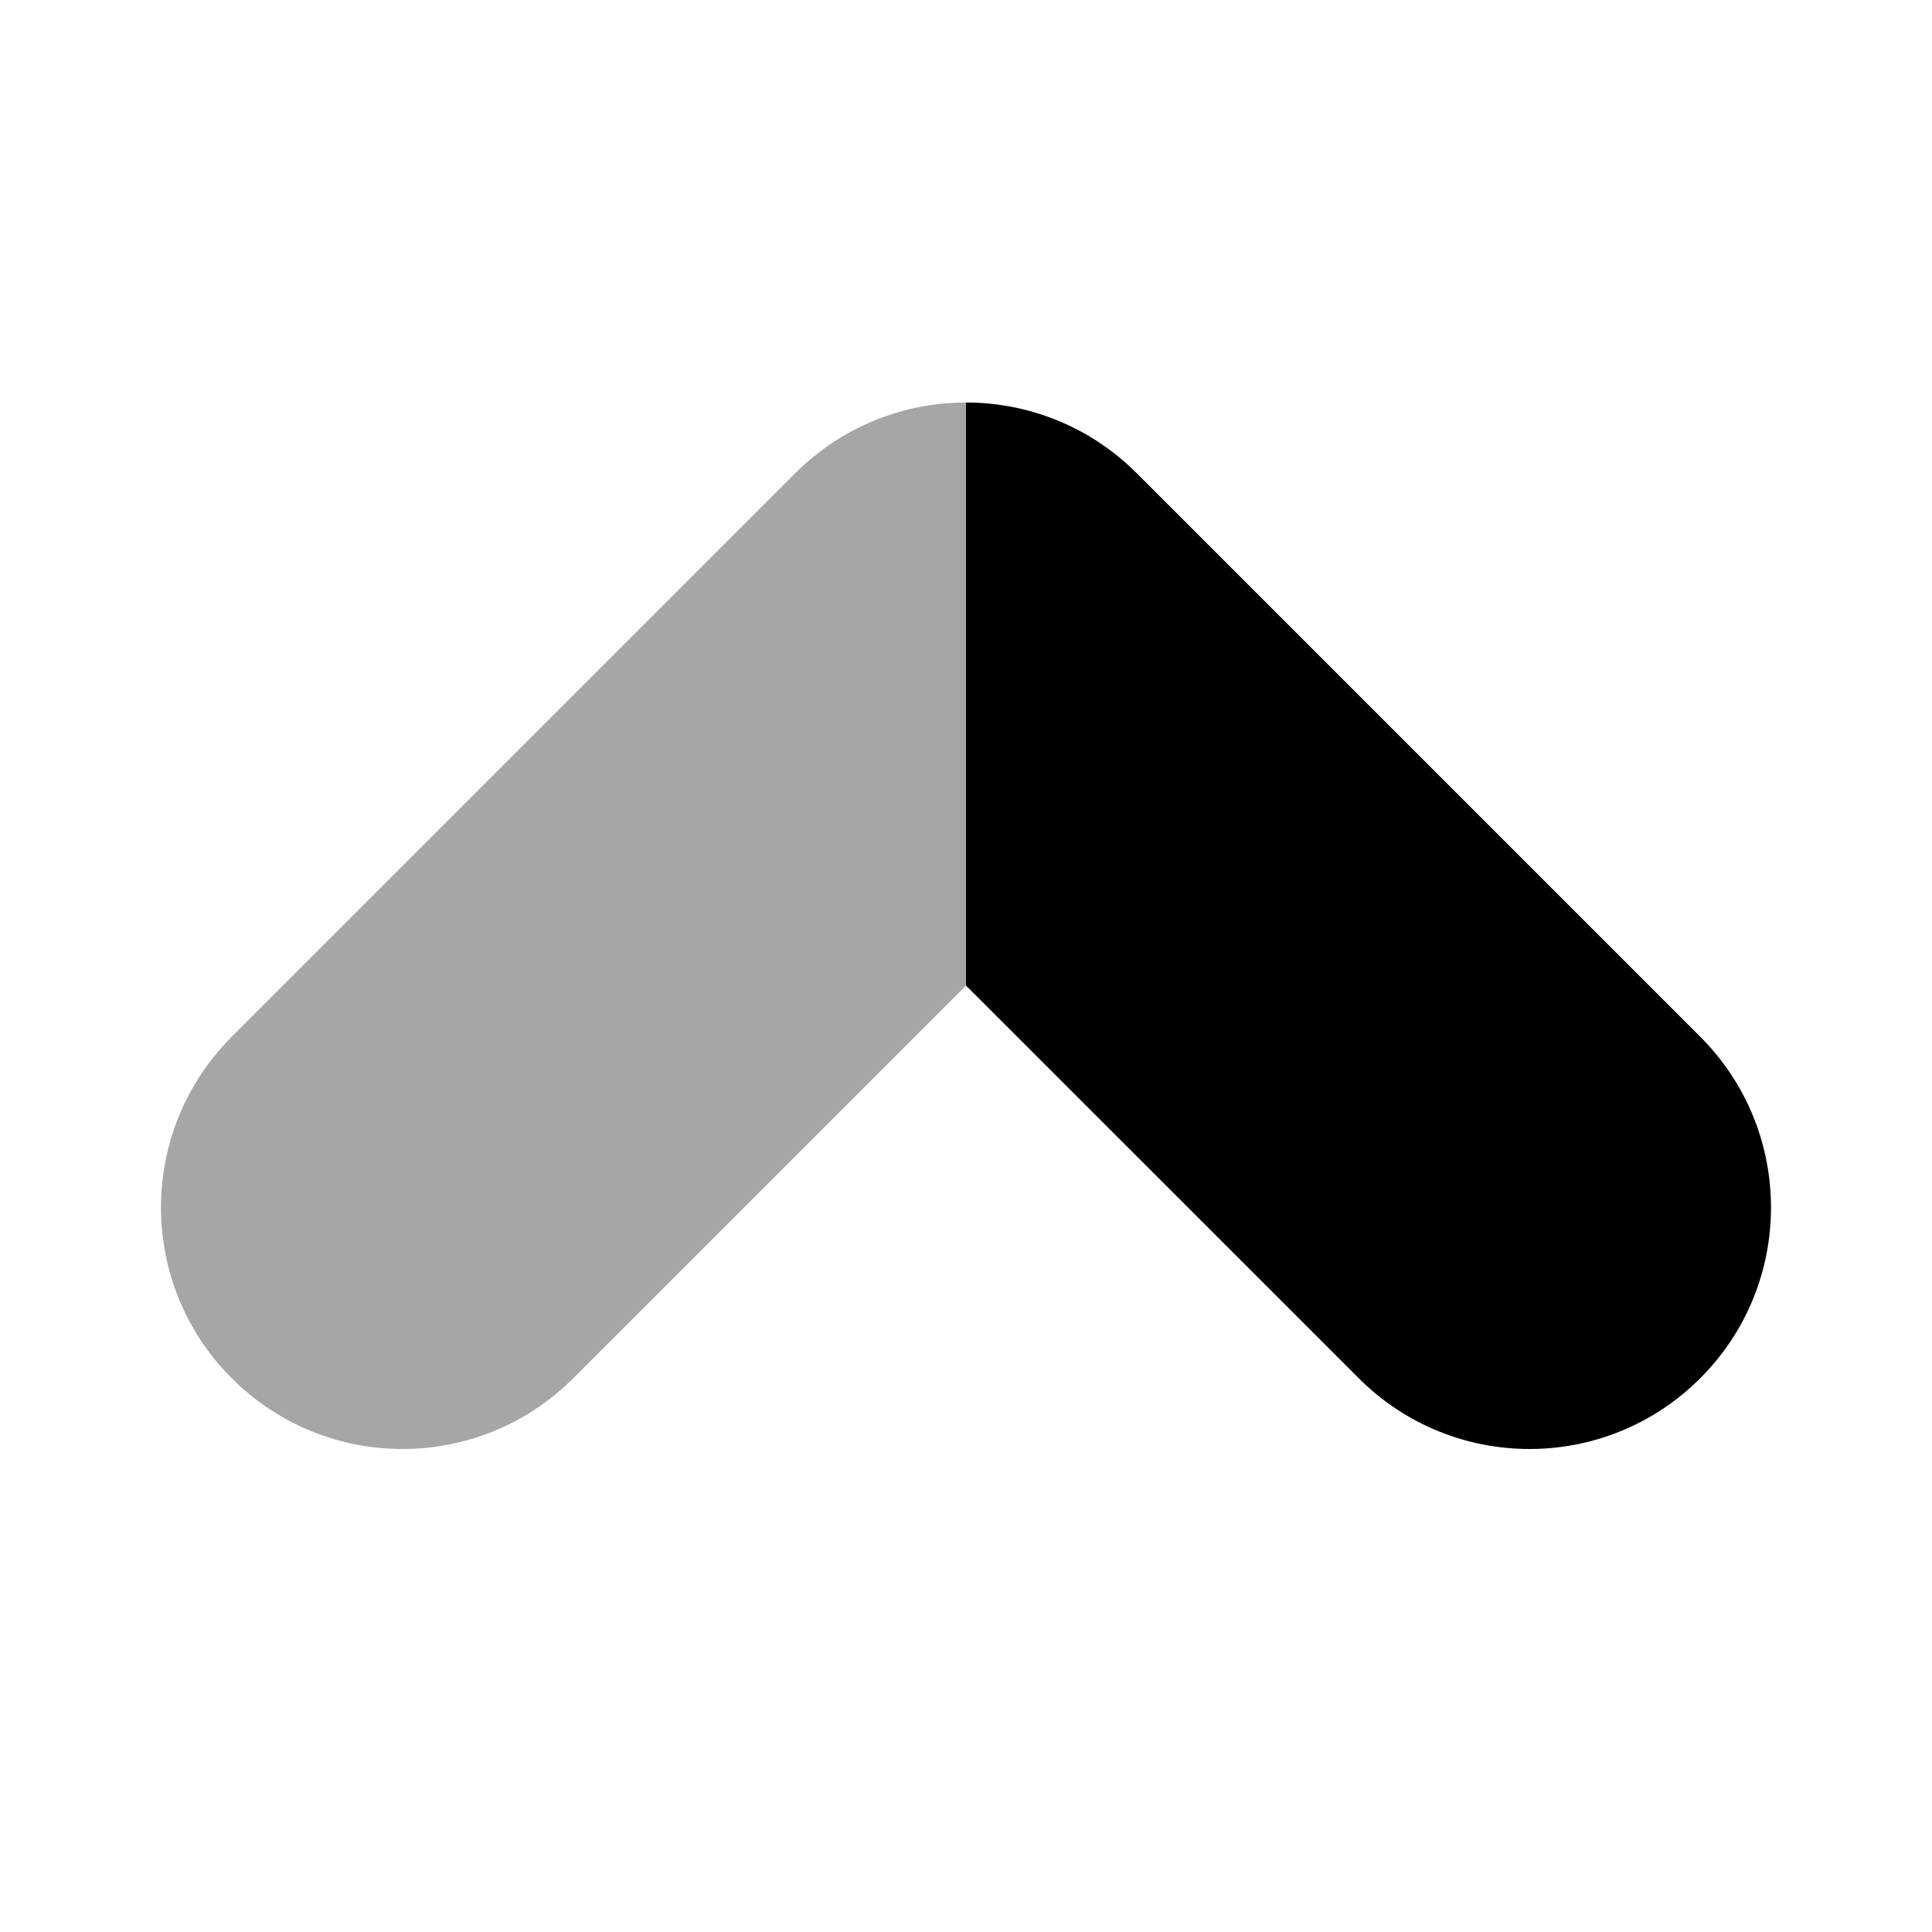 ﻿<?xml version="1.0" encoding="utf-8"?>
<svg xmlns="http://www.w3.org/2000/svg" viewBox="0 0 24 24" width="192" height="192">
  <path d="M7.121,17.121c-1.171,1.172-3.071,1.172-4.242,0c-1.172-1.171-1.172-3.071,0-4.242l7-7C10.465,5.293,11.232,5,12,5v7.243L7.121,17.121z" opacity=".35" />
  <path d="M21.121,12.879C21.707,13.464,22,14.232,22,15s-0.293,1.536-0.879,2.121c-1.171,1.172-3.071,1.172-4.242,0L12,12.243V5c0.768,0,1.535,0.293,2.121,0.879L21.121,12.879z" />
</svg>